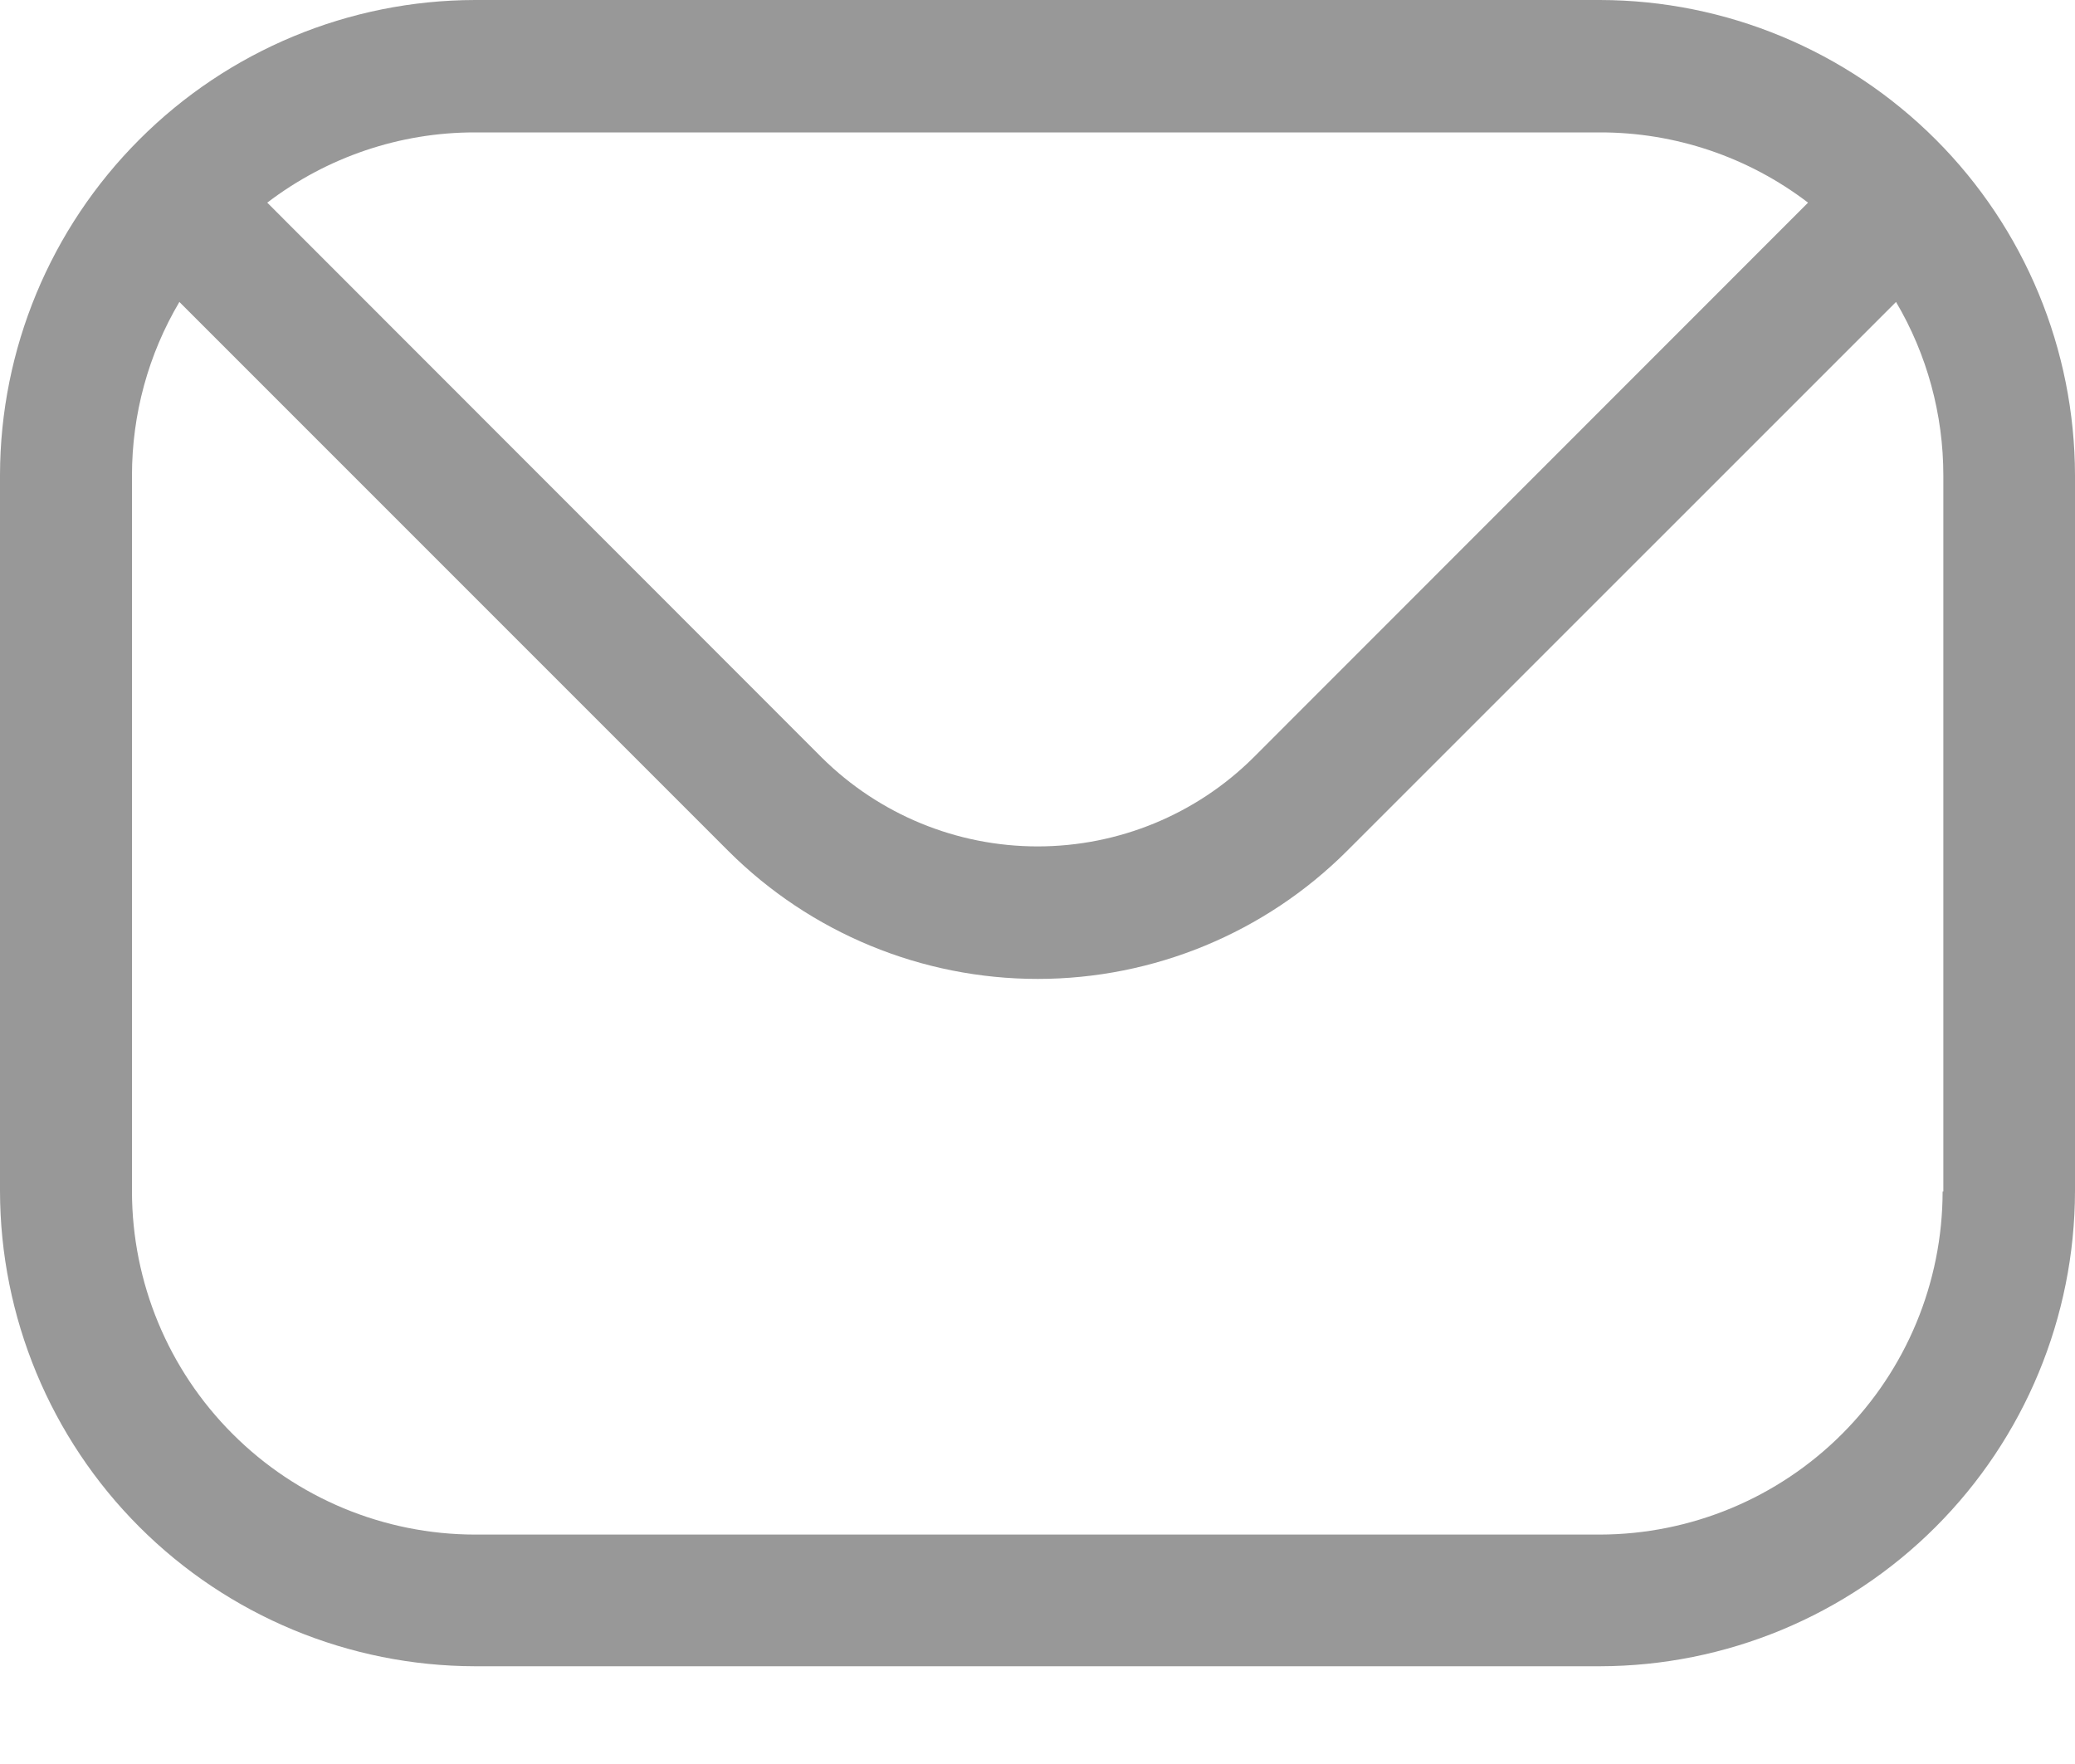 <svg width="20" height="17" viewBox="0 0 20 17" fill="none" xmlns="http://www.w3.org/2000/svg">
<path fill-rule="evenodd" clip-rule="evenodd" d="M18.724 11.483C18.723 12.359 18.375 13.198 17.756 13.818C17.137 14.438 16.297 14.787 15.422 14.789H4.578C3.702 14.788 2.861 14.439 2.242 13.819C1.622 13.2 1.273 12.359 1.272 11.483V4.582C1.272 3.994 1.429 3.416 1.729 2.91L7.021 8.202C7.812 8.991 8.884 9.434 10.002 9.434C11.119 9.434 12.191 8.991 12.982 8.202L18.275 2.91C18.574 3.416 18.731 3.994 18.731 4.582V11.483H18.724ZM15.422 1.276H4.578C3.854 1.275 3.151 1.514 2.576 1.953L7.921 7.301C8.475 7.85 9.222 8.157 10.001 8.157C10.78 8.157 11.528 7.85 12.081 7.301L17.427 1.953C16.851 1.513 16.146 1.275 15.422 1.276ZM15.422 0H4.578C3.365 0.002 2.202 0.485 1.344 1.344C0.485 2.202 0.002 3.365 0 4.578V11.479C0.002 12.693 0.485 13.857 1.343 14.715C2.201 15.573 3.365 16.056 4.578 16.058H15.422C16.635 16.056 17.799 15.573 18.657 14.715C19.515 13.857 19.998 12.693 20 11.479V4.582C19.998 3.367 19.516 2.203 18.658 1.345C17.799 0.486 16.636 0.002 15.422 0Z" fill="#989898"/>
</svg>
